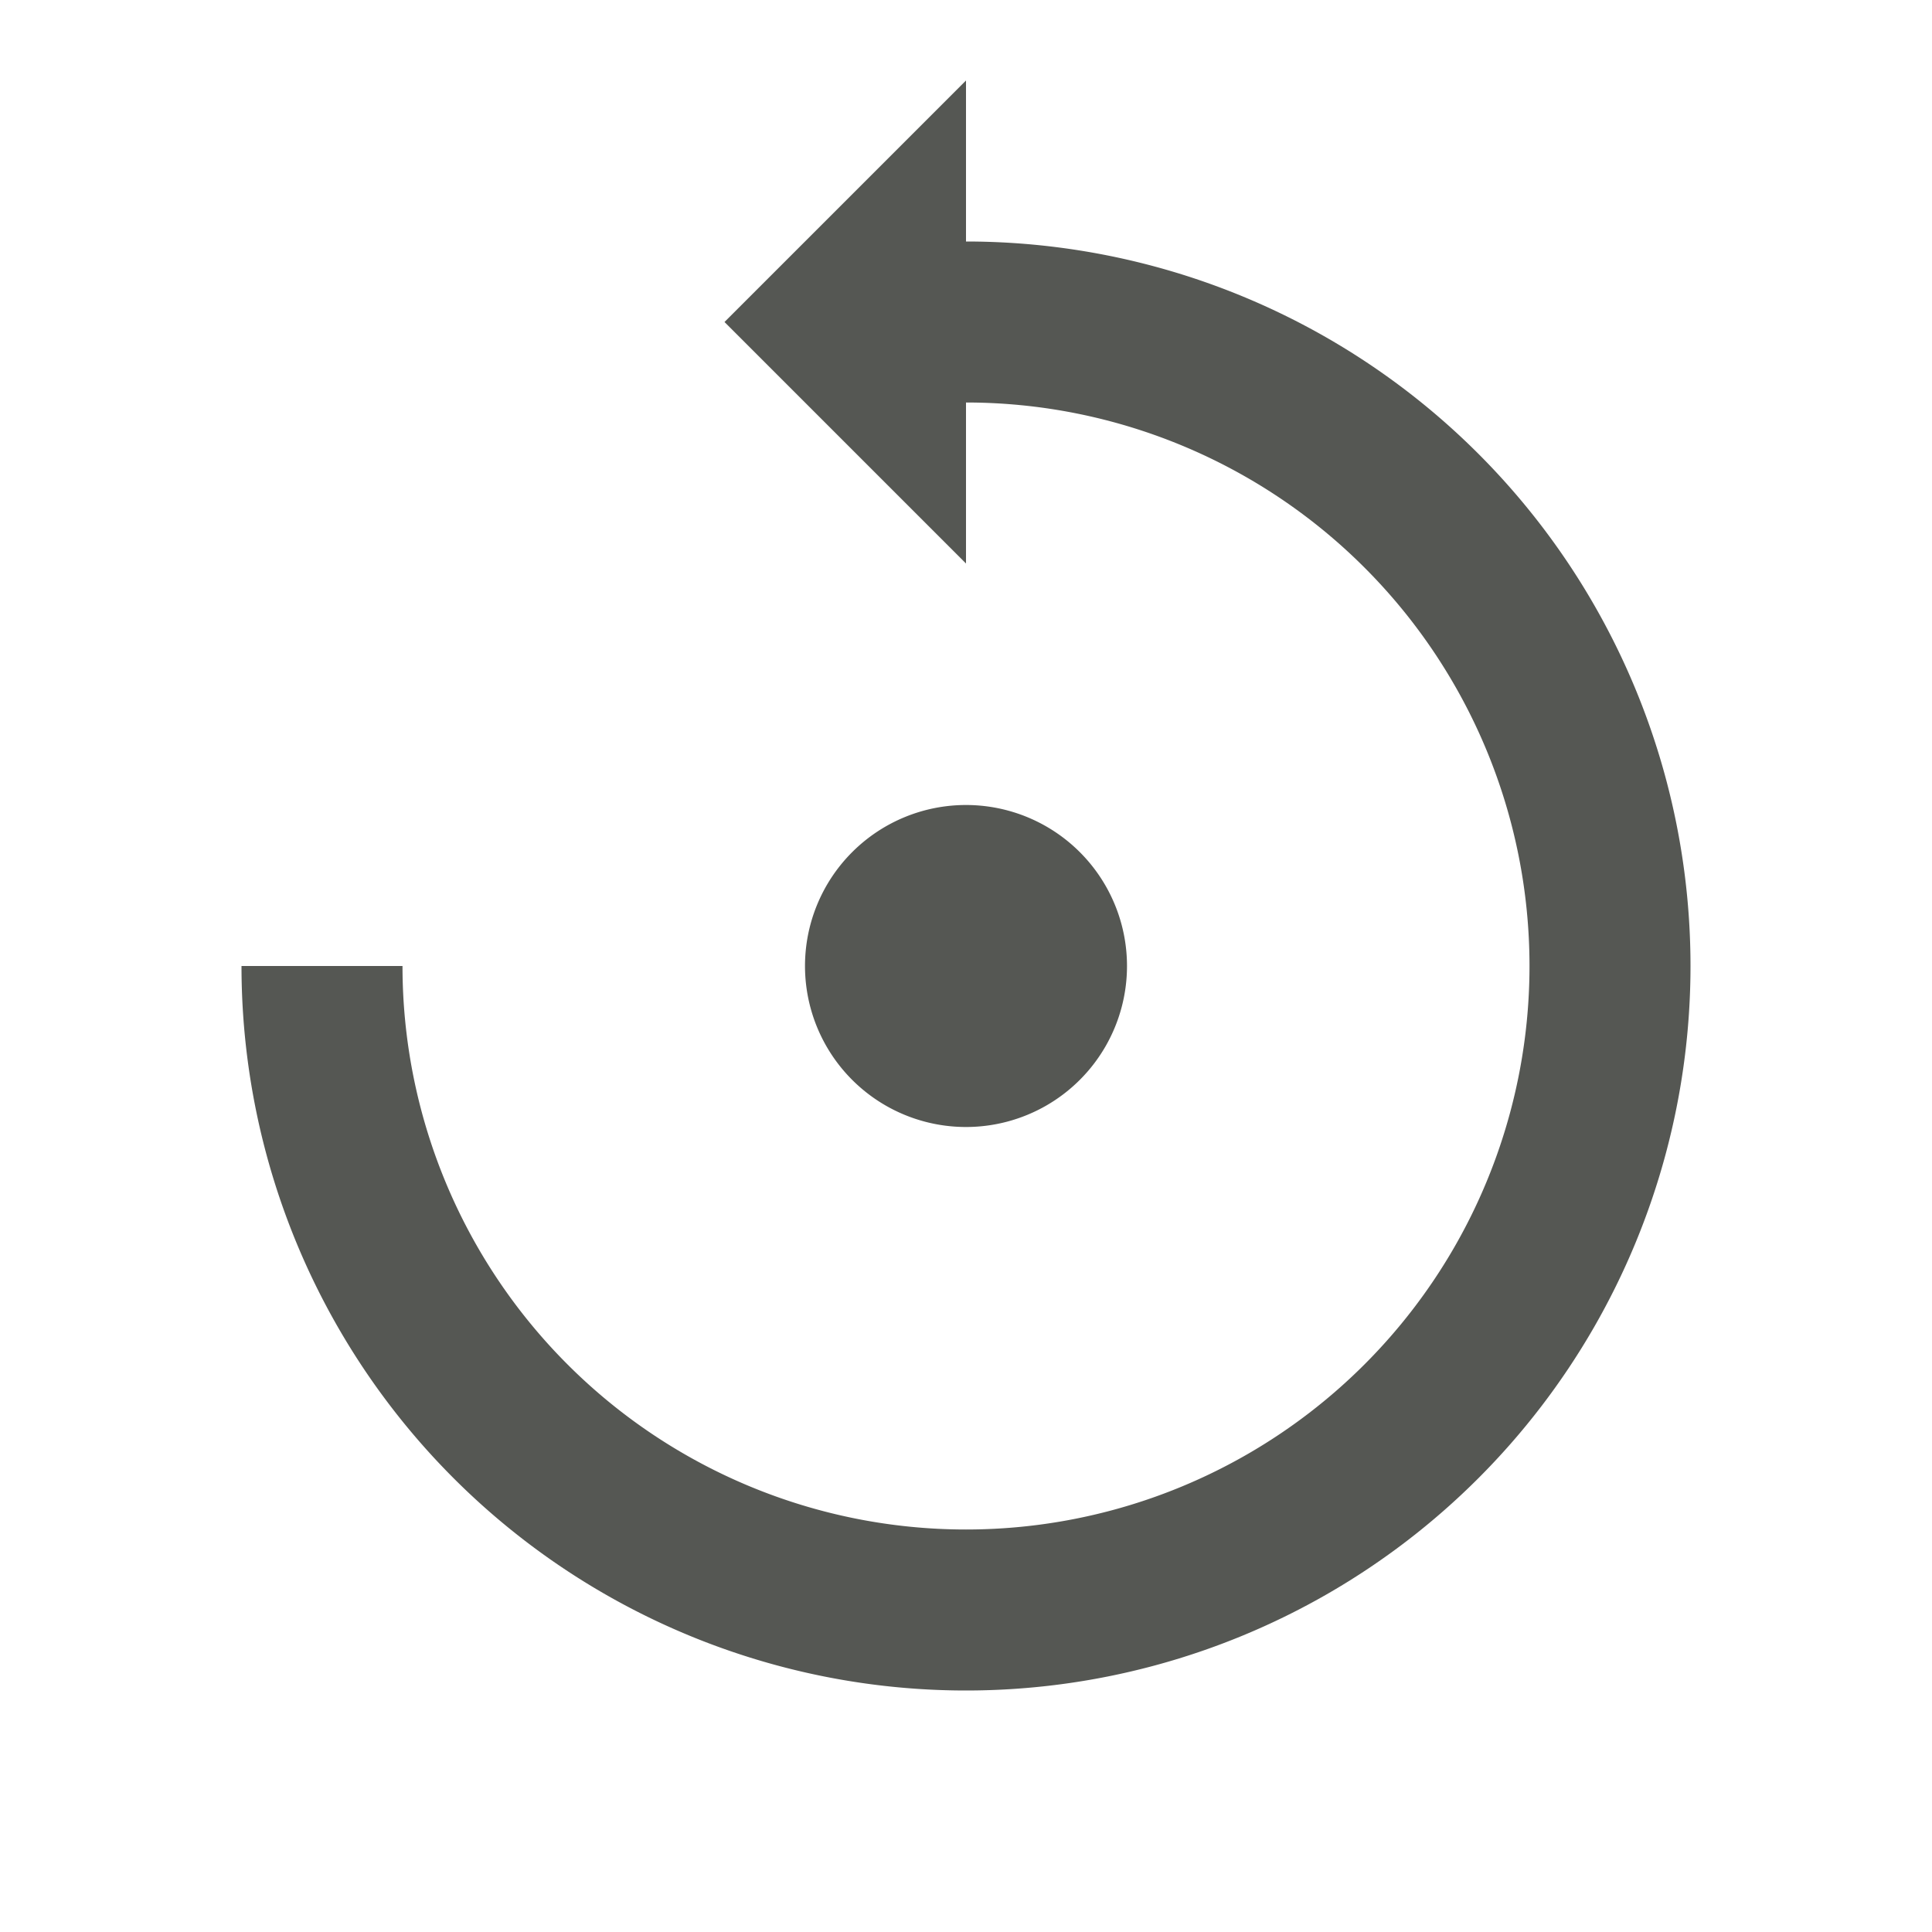 <svg xmlns="http://www.w3.org/2000/svg" viewBox="0 0 24 24">
    <path
       style="fill:#555753"
       d="M 21,12 A 9,9 0 0 0 12,3 V 1 L 9,4 12,7 V 5 a 7,7 0 0 1 7,7 7,7 0 0 1 -7,7 7,7 0 0 1 -7,-7 H 3 a 9,9 0 0 0 9,9 9,9 0 0 0 9,-9 z m -7,0 a 2,2 0 0 0 -2,-2 2,2 0 0 0 -2,2 2,2 0 0 0 2,2 2,2 0 0 0 2,-2 z"
       />
</svg>
